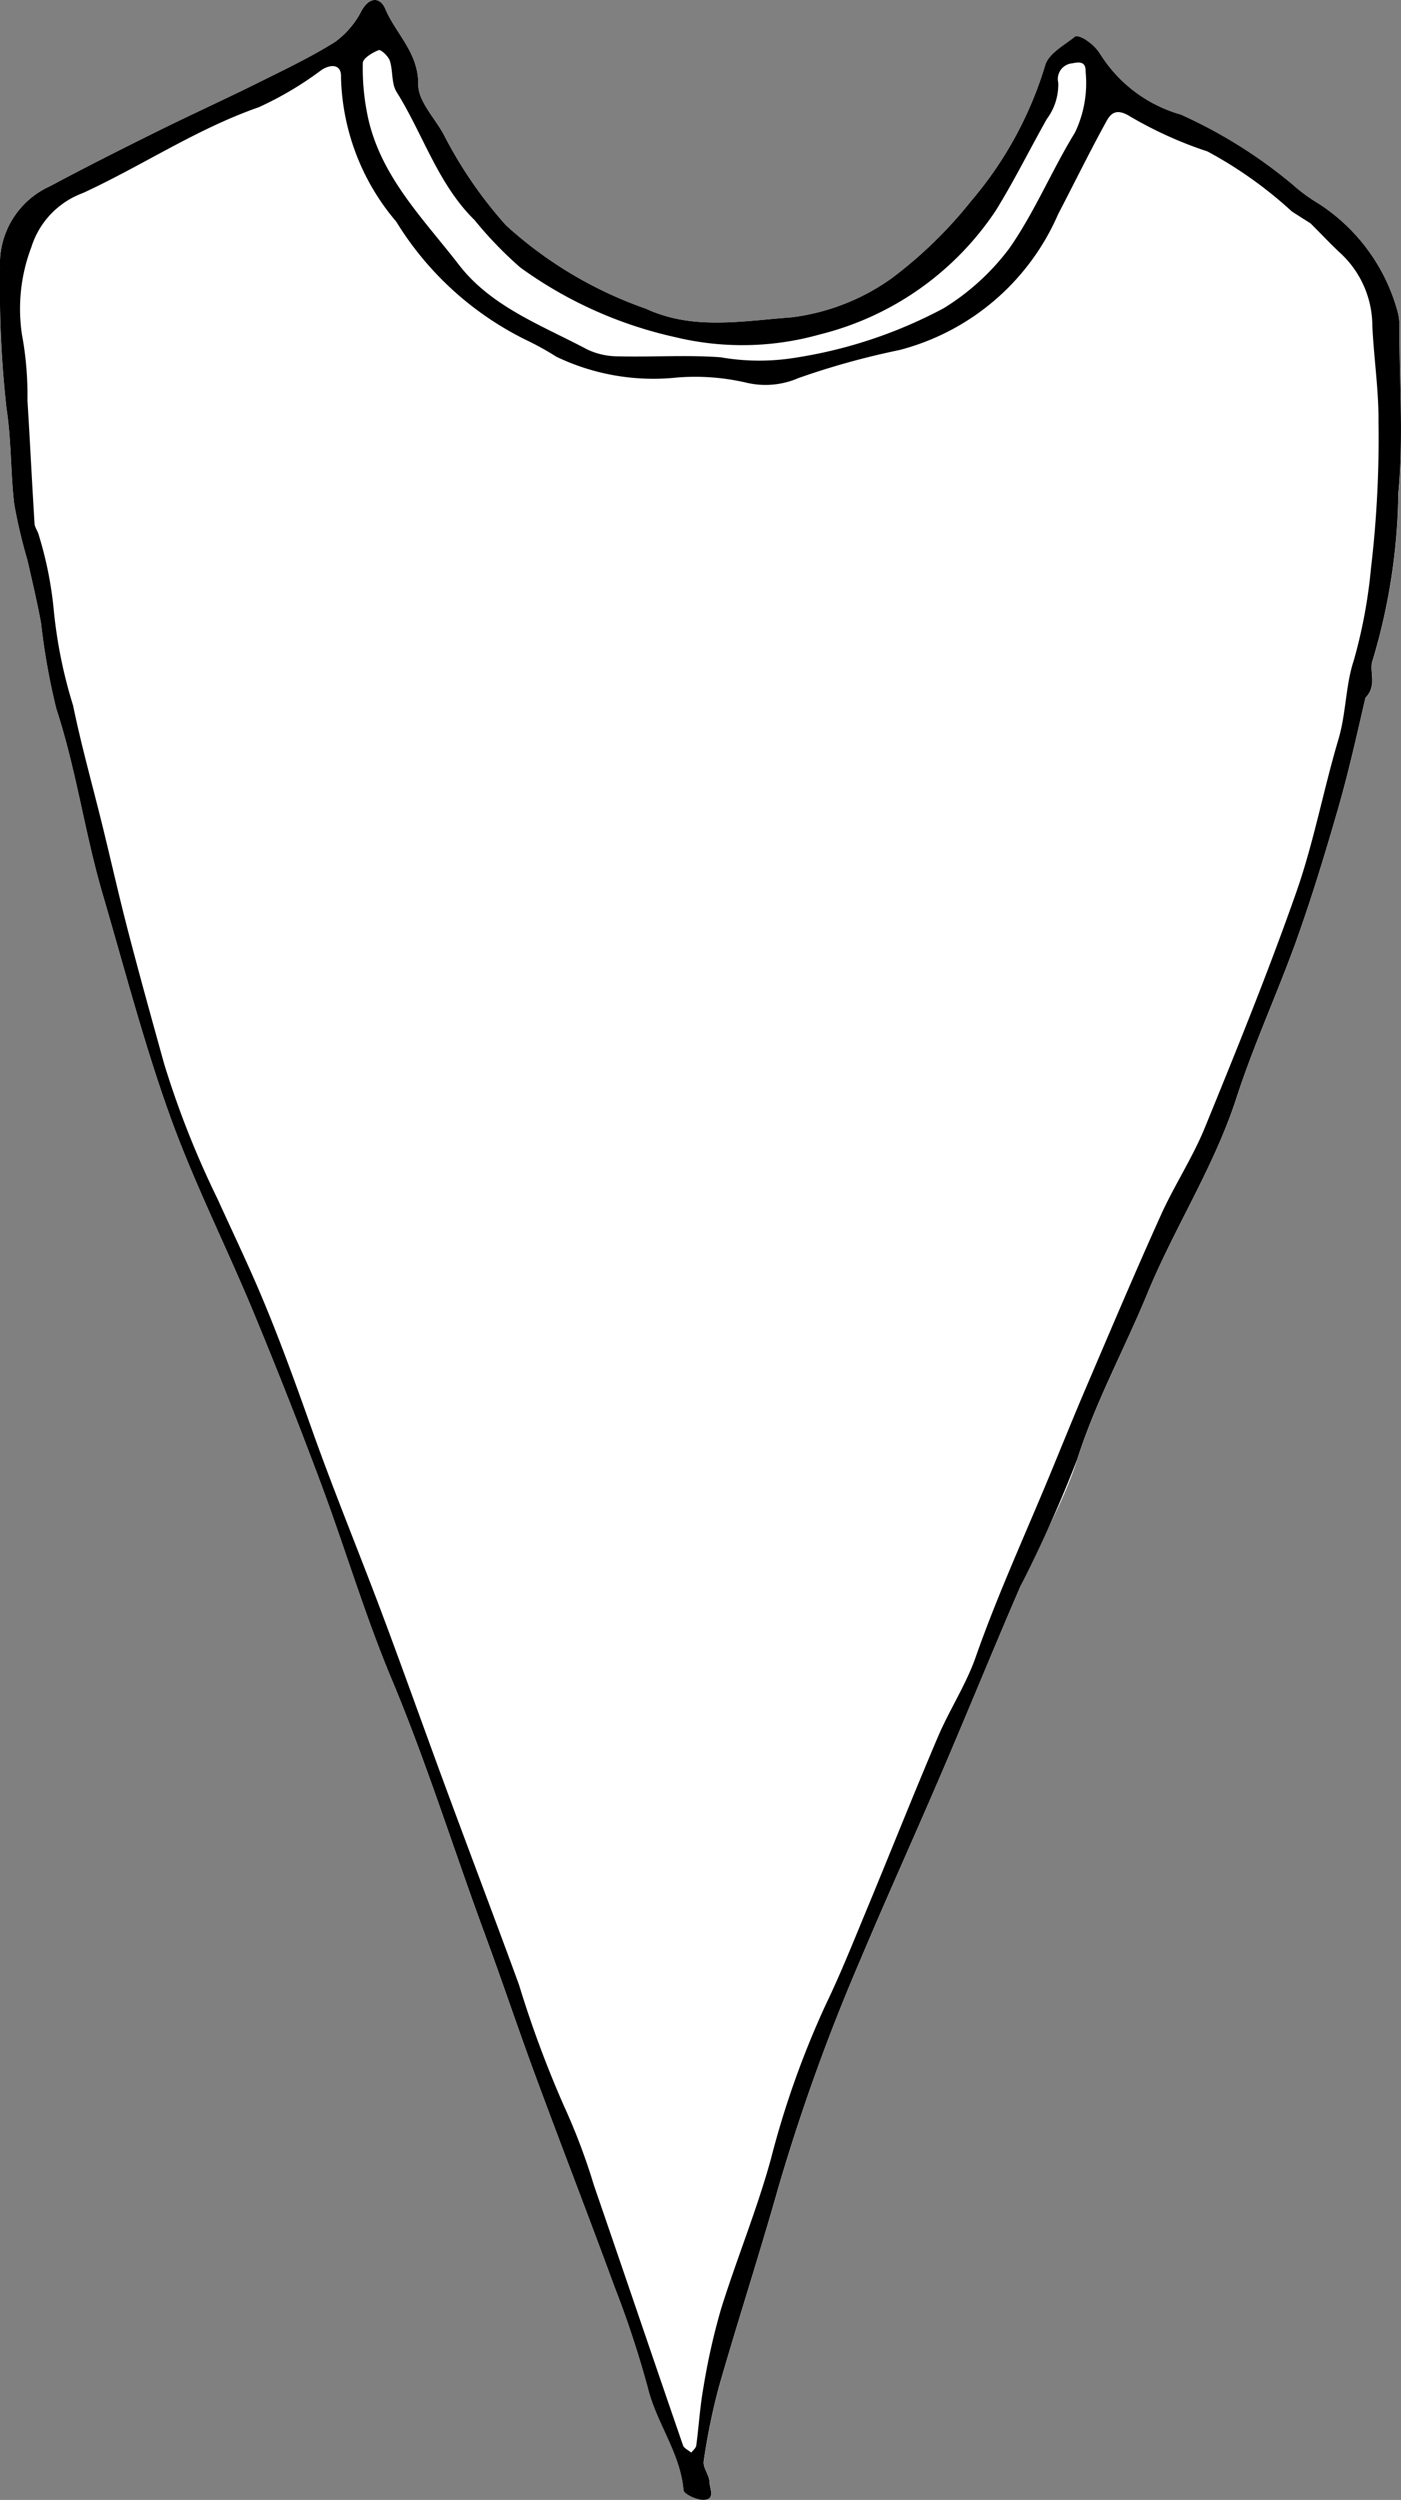 <svg xmlns="http://www.w3.org/2000/svg" width="41.705" height="74.399" viewBox="0 0 41.705 74.399"><rect x="0" y="0" width="41.705" height="74.399" fill="#808080" stroke="none"/><title>groom-shirt-insert-1-funny</title><g id="Layer_2" data-name="Layer 2"><g id="groom-shirt-insert-1-funny"><path id="void" d="M41.627,14.69a18.051,18.051,0,0,1-.761,4.955c-.127.326.154.748-.221,1.129-.271,1.174-.513,2.256-.82,3.318-.375,1.296-.767,2.591-1.221,3.86-.57,1.591-1.28,3.133-1.802,4.737-.663,2.045-1.839,3.843-2.649,5.811-.678,1.649-1.539,3.213-2.084,4.93C31.654,44.731,30.929,45.933,30.382,47.196c-.798,1.836-1.55,3.693-2.338,5.532-.802,1.87-1.642,3.721-2.431,5.595a58.742,58.742,0,0,0-2.449,6.808c-.558,1.965-1.19,3.91-1.753,5.874a18.653,18.653,0,0,0-.461,2.244c-.031.193.172.416.173.625.001.181.204.543-.213.525-.198-.008-.548-.174-.559-.292-.097-1.102-.798-1.982-1.059-3.027a29.886,29.886,0,0,0-1.003-3.035c-.767-2.086-1.57-4.157-2.34-6.241-.521-1.41-.999-2.836-1.519-4.246-.93-2.527-1.73-5.098-2.772-7.587-.796-1.905-1.385-3.894-2.107-5.831q-.969-2.594-2.032-5.151c-.803-1.936-1.753-3.815-2.461-5.784-.775-2.157-1.354-4.384-2-6.587-.533-1.82-.787-3.71-1.379-5.521a19.863,19.863,0,0,1-.456-2.556C1.106,17.916.961,17.297.818,16.678a16.228,16.228,0,0,1-.391-1.662C.312,14.066.342,13.1.196,12.158A32.356,32.356,0,0,1,.001,7.974,2.533,2.533,0,0,1,1.493,5.54c1.05-.564,2.117-1.098,3.185-1.627.983-.488,1.981-.941,2.962-1.429.788-.39,1.586-.769,2.33-1.235a2.594,2.594,0,0,0,.792-.932c.249-.438.564-.39.705-.055.316.749.992,1.306.983,2.255-.005.495.495.993.763,1.492a12.761,12.761,0,0,0,1.85,2.697,12.124,12.124,0,0,0,4.162,2.482c1.405.647,2.847.367,4.32.26a6.521,6.521,0,0,0,2.984-1.154,12.906,12.906,0,0,0,2.383-2.314,11.231,11.231,0,0,0,2.209-4.06c.121-.34.563-.574.881-.828.052-.042.243.036.332.105a1.378,1.378,0,0,1,.428.43,4.19,4.19,0,0,0,2.397,1.789,14.38,14.38,0,0,1,3.308,2.07,5.027,5.027,0,0,0,.779.571A5.58,5.58,0,0,1,41.593,9.236a1.711,1.711,0,0,1,.064.582C41.661,11.442,41.781,13.08,41.627,14.69Z" style="fill:#fff"/><path id="fill2" d="M41.627,14.69a18.051,18.051,0,0,1-.761,4.955c-.127.326.154.748-.221,1.129-.271,1.174-.513,2.256-.82,3.318-.375,1.296-.767,2.591-1.221,3.86-.57,1.591-1.28,3.133-1.802,4.737-.663,2.045-1.839,3.843-2.649,5.811-.678,1.649-1.539,3.213-2.084,4.93C31.654,44.731,30.929,45.933,30.382,47.196c-.798,1.836-1.55,3.693-2.338,5.532-.802,1.87-1.642,3.721-2.431,5.595a58.742,58.742,0,0,0-2.449,6.808c-.558,1.965-1.19,3.91-1.753,5.874a18.653,18.653,0,0,0-.461,2.244c-.031.193.172.416.173.625.001.181.204.543-.213.525-.198-.008-.548-.174-.559-.292-.097-1.102-.798-1.982-1.059-3.027a29.886,29.886,0,0,0-1.003-3.035c-.767-2.086-1.57-4.157-2.34-6.241-.521-1.41-.999-2.836-1.519-4.246-.93-2.527-1.73-5.098-2.772-7.587-.796-1.905-1.385-3.894-2.107-5.831q-.969-2.594-2.032-5.151c-.803-1.936-1.753-3.815-2.461-5.784-.775-2.157-1.354-4.384-2-6.587-.533-1.82-.787-3.71-1.379-5.521a19.863,19.863,0,0,1-.456-2.556C1.106,17.916.961,17.297.818,16.678a16.228,16.228,0,0,1-.391-1.662C.312,14.066.342,13.1.196,12.158A32.356,32.356,0,0,1,.001,7.974,2.533,2.533,0,0,1,1.493,5.54c1.05-.564,2.117-1.098,3.185-1.627.983-.488,1.981-.941,2.962-1.429.788-.39,1.586-.769,2.33-1.235a2.594,2.594,0,0,0,.792-.932c.249-.438.564-.39.705-.055.316.749.992,1.306.983,2.255-.005.495.495.993.763,1.492a12.761,12.761,0,0,0,1.85,2.697,12.124,12.124,0,0,0,4.162,2.482c1.405.647,2.847.367,4.32.26a6.521,6.521,0,0,0,2.984-1.154,12.906,12.906,0,0,0,2.383-2.314,11.231,11.231,0,0,0,2.209-4.06c.121-.34.563-.574.881-.828.052-.042.243.036.332.105a1.378,1.378,0,0,1,.428.43,4.19,4.19,0,0,0,2.397,1.789,14.38,14.38,0,0,1,3.308,2.07,5.027,5.027,0,0,0,.779.571A5.58,5.58,0,0,1,41.593,9.236a1.711,1.711,0,0,1,.064.582C41.661,11.442,41.781,13.08,41.627,14.69Z" style="fill:#fff"/><path id="fill1" d="M40.644,20.774c-.271,1.174-.513,2.255-.82,3.318-.375,1.296-.767,2.591-1.221,3.861C38.033,29.543,37.322,31.084,36.801,32.689c-.664,2.045-1.839,3.843-2.649,5.811-.679,1.649-1.539,3.213-2.085,4.929a41.108,41.108,0,0,1-1.686,3.767c-.796,1.836-1.549,3.692-2.338,5.532-.801,1.869-1.642,3.721-2.431,5.595a58.967,58.967,0,0,0-2.45,6.807c-.557,1.966-1.189,3.91-1.753,5.874a18.754,18.754,0,0,0-.461,2.244c-.031.193.171.415.173.625.001.181.203.542-.213.525-.198-.008-.549-.174-.56-.292-.097-1.102-.798-1.982-1.058-3.026A29.8,29.8,0,0,0,18.289,68.045c-.766-2.086-1.57-4.157-2.34-6.242-.521-1.41-.998-2.836-1.518-4.247-.931-2.526-1.731-5.097-2.773-7.586-.797-1.904-1.385-3.894-2.108-5.831q-.968-2.593-2.031-5.151c-.804-1.935-1.754-3.816-2.461-5.784-.775-2.157-1.354-4.385-2-6.587-.534-1.821-.787-3.71-1.38-5.521a19.968,19.968,0,0,1-.456-2.556c-.116-.625-.262-1.244-.404-1.863A16.069,16.069,0,0,1,.426,15.015c-.113-.948-.085-1.916-.231-2.857A32.647,32.647,0,0,1,.001,7.974,2.533,2.533,0,0,1,1.493,5.54C2.543,4.976,3.61,4.442,4.678,3.912c.982-.487,1.981-.941,2.963-1.428.787-.391,1.586-.77,2.329-1.234A2.6,2.6,0,0,0,10.763.318c.249-.439.563-.391.705-.055.316.748.992,1.305.982,2.254-.005.495.494.993.762,1.492a12.769,12.769,0,0,0,1.85,2.696,12.116,12.116,0,0,0,4.163,2.482c1.405.648,2.846.367,4.32.26a6.51,6.51,0,0,0,2.984-1.154,12.904,12.904,0,0,0,2.383-2.314,11.207,11.207,0,0,0,2.209-4.061c.121-.34.563-.574.88-.828.052-.042.243.036.333.105a1.376,1.376,0,0,1,.427.429,4.185,4.185,0,0,0,2.396,1.789,14.397,14.397,0,0,1,3.309,2.07,5.022,5.022,0,0,0,.778.572,5.57,5.57,0,0,1,2.348,3.178,1.69,1.69,0,0,1,.064.582c.005,1.625.124,3.262-.031,4.872a18.035,18.035,0,0,1-.761,4.955c-.127.325.154.748-.221,1.129M39.018,6.652c-.188-.12-.377-.238-.563-.36a12.381,12.381,0,0,0-2.511-1.785,11.857,11.857,0,0,1-2.304-1.042c-.404-.251-.57-.1-.708.152-.499.907-.954,1.838-1.433,2.756a7.09,7.09,0,0,1-4.727,4.045,23.016,23.016,0,0,0-3.005.834,2.46,2.46,0,0,1-1.54.139,6.732,6.732,0,0,0-2.059-.157,6.683,6.683,0,0,1-3.607-.618,8.623,8.623,0,0,0-.909-.502A9.399,9.399,0,0,1,11.796,6.597a6.87,6.87,0,0,1-1.645-4.3c.017-.366-.268-.41-.574-.219A10.054,10.054,0,0,1,7.704,3.191c-1.853.646-3.474,1.743-5.239,2.555a2.518,2.518,0,0,0-1.531,1.608A5.166,5.166,0,0,0,.653,9.954,9.862,9.862,0,0,1,.817,11.911c.076,1.224.135,2.449.211,3.672.007.119.103.23.129.35a11.177,11.177,0,0,1,.445,2.241,14.197,14.197,0,0,0,.574,2.824c.248,1.207.584,2.396.878,3.594.256,1.045.492,2.096.763,3.137.341,1.312.705,2.618,1.067,3.924A27.427,27.427,0,0,0,6.469,35.667c.35.769.712,1.533,1.054,2.305.659,1.489,1.211,3.019,1.756,4.554.659,1.857,1.412,3.68,2.104,5.525.648,1.729,1.265,3.47,1.905,5.202.715,1.937,1.449,3.868,2.159,5.807A32.517,32.517,0,0,0,16.786,62.67a18.672,18.672,0,0,1,.895,2.369c.888,2.577,1.762,5.16,2.651,7.737.031.089.162.144.246.216.051-.07.138-.135.148-.211.078-.58.111-1.167.216-1.742a19.692,19.692,0,0,1,.522-2.322c.467-1.495,1.068-2.951,1.483-4.459a26.972,26.972,0,0,1,1.637-4.605c.447-.929.829-1.89,1.225-2.843.707-1.704,1.387-3.42,2.11-5.117.343-.806.837-1.554,1.125-2.376.602-1.716,1.348-3.369,2.049-5.042.411-.981.804-1.969,1.222-2.946.738-1.725,1.469-3.454,2.241-5.164.399-.885.944-1.708,1.31-2.605.946-2.316,1.889-4.637,2.718-6.996.522-1.483.809-3.048,1.258-4.559.232-.779.212-1.617.458-2.351a15.145,15.145,0,0,0,.509-2.72,32.91,32.91,0,0,0,.226-4.378c.009-.953-.14-1.906-.183-2.861a2.957,2.957,0,0,0-.941-2.152c-.273-.252-.528-.525-.893-.89M14.128,6.551C13.033,5.477,12.597,3.998,11.806,2.737c-.158-.252-.104-.628-.202-.93-.044-.135-.267-.34-.332-.315-.186.073-.467.242-.472.381A6.894,6.894,0,0,0,10.922,3.337c.341,1.852,1.657,3.142,2.739,4.544.966,1.252,2.467,1.8,3.82,2.519a2.14,2.14,0,0,0,.926.205c1.015.025,2.035-.046,3.045.028a6.655,6.655,0,0,0,2.178.02,13.813,13.813,0,0,0,4.465-1.482A7.061,7.061,0,0,0,30.048,7.388c.752-1.077,1.263-2.319,1.952-3.444a3.398,3.398,0,0,0,.317-1.802c.015-.348-.231-.288-.407-.256a.468.468,0,0,0-.408.575,1.714,1.714,0,0,1-.339,1.079c-.51.904-.972,1.838-1.517,2.721a8.846,8.846,0,0,1-5.245,3.693,8.493,8.493,0,0,1-4.291.082,12.432,12.432,0,0,1-4.624-2.077A11.545,11.545,0,0,1,14.128,6.551Z"/></g></g></svg>